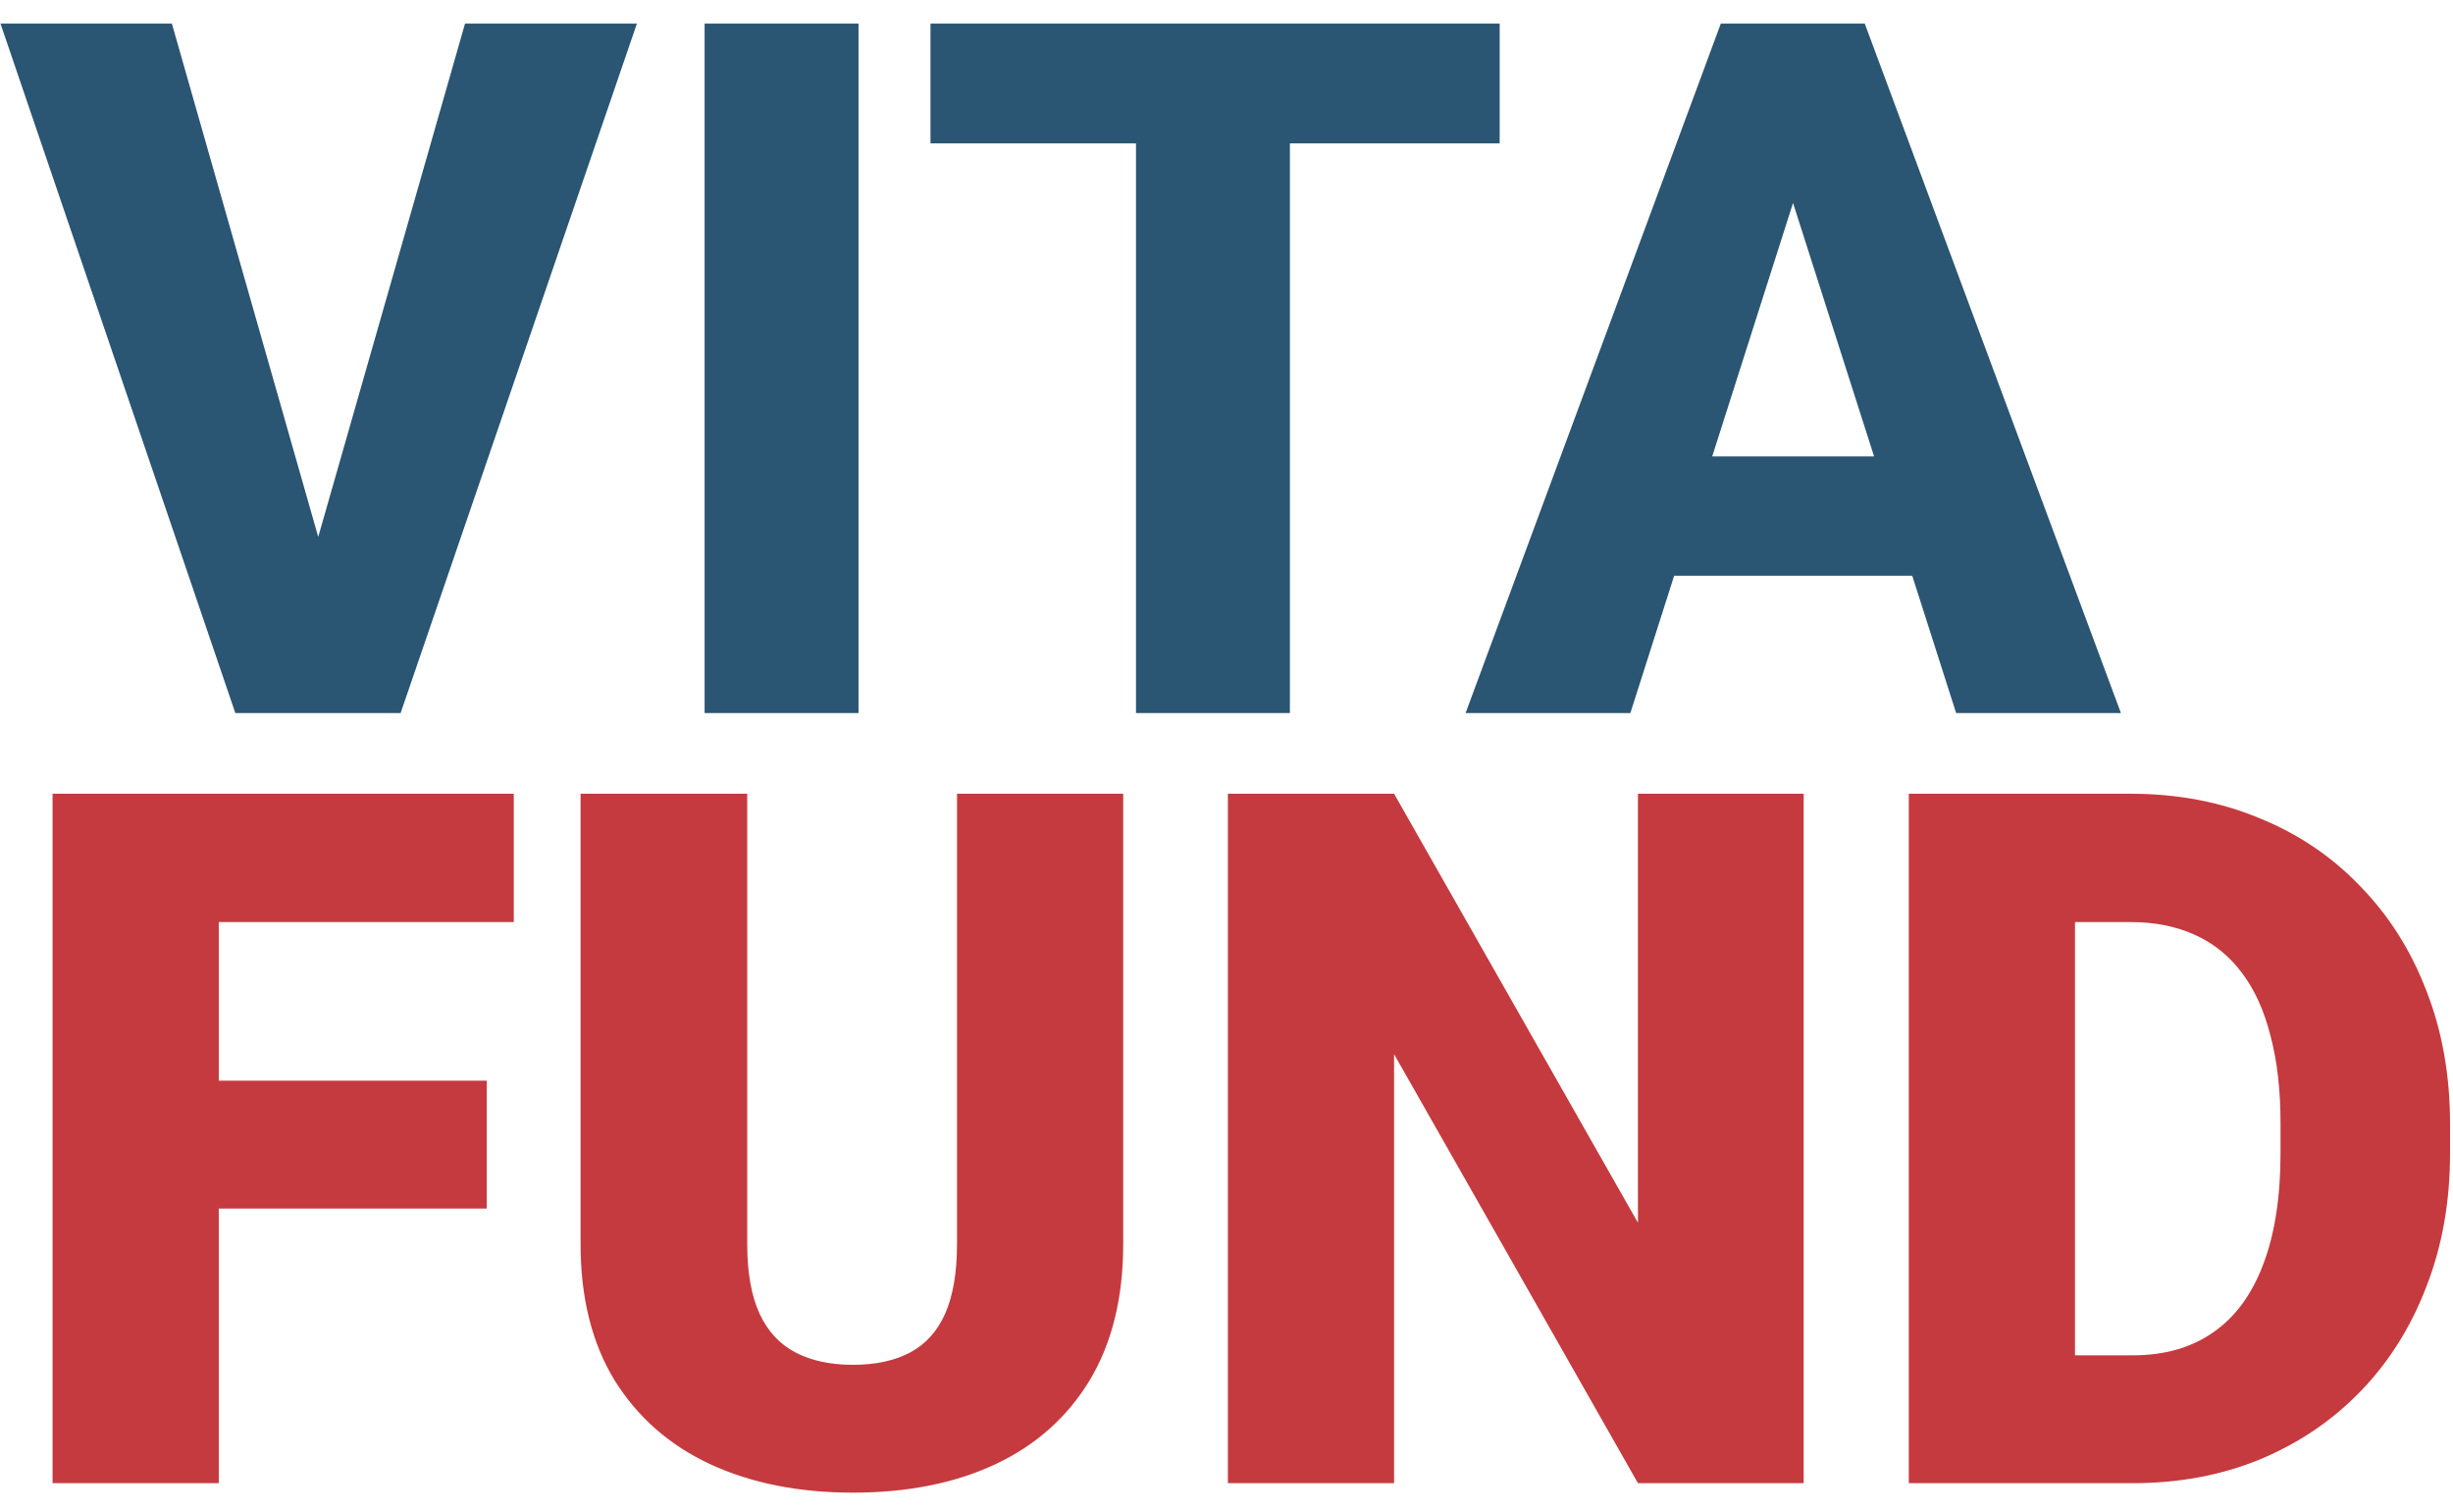 <svg width="86" height="53" viewBox="0 0 86 53" fill="none" xmlns="http://www.w3.org/2000/svg">
<path d="M10.924 19.638L16.303 0.828H22.329L14.045 25H10.11L10.924 19.638ZM6.026 0.828L11.389 19.638L12.235 25H8.251L0.017 0.828H6.026ZM30.099 0.828V25H24.703V0.828H30.099ZM45.223 0.828V25H39.827V0.828H45.223ZM52.577 0.828V5.028H32.622V0.828H52.577ZM63.401 5.427L57.159 25H51.382L60.33 0.828H63.982L63.401 5.427ZM68.581 25L62.322 5.427L61.675 0.828H65.377L74.358 25H68.581ZM68.315 16.002V20.186H55.715V16.002H68.315Z" fill="#2A5573"/>
<path d="M7.67 27.828V52H1.843V27.828H7.67ZM17.066 37.889V42.371H6.01V37.889H17.066ZM18.013 27.828V32.327H6.01V27.828H18.013ZM33.552 27.828H39.379V43.616C39.379 45.498 38.986 47.092 38.2 48.398C37.414 49.692 36.313 50.672 34.897 51.336C33.48 52 31.814 52.332 29.899 52.332C28.007 52.332 26.341 52 24.902 51.336C23.475 50.672 22.357 49.692 21.549 48.398C20.752 47.092 20.354 45.498 20.354 43.616V27.828H26.197V43.616C26.197 44.612 26.341 45.426 26.629 46.057C26.917 46.676 27.337 47.13 27.891 47.418C28.444 47.706 29.114 47.85 29.899 47.85C30.696 47.85 31.366 47.706 31.908 47.418C32.45 47.13 32.86 46.676 33.137 46.057C33.413 45.426 33.552 44.612 33.552 43.616V27.828ZM63.235 27.828V52H57.425L48.875 36.959V52H43.048V27.828H48.875L57.425 42.869V27.828H63.235ZM74.773 52H69.411L69.444 47.518H74.773C75.88 47.518 76.815 47.252 77.579 46.721C78.354 46.19 78.94 45.398 79.339 44.347C79.748 43.284 79.953 41.978 79.953 40.429V39.383C79.953 38.221 79.837 37.203 79.605 36.328C79.383 35.443 79.051 34.707 78.608 34.12C78.166 33.523 77.612 33.074 76.948 32.775C76.295 32.477 75.543 32.327 74.69 32.327H69.311V27.828H74.69C76.329 27.828 77.828 28.11 79.189 28.675C80.562 29.228 81.746 30.025 82.742 31.065C83.749 32.095 84.524 33.318 85.066 34.734C85.62 36.14 85.897 37.7 85.897 39.416V40.429C85.897 42.133 85.62 43.694 85.066 45.11C84.524 46.527 83.755 47.75 82.759 48.779C81.763 49.809 80.584 50.605 79.223 51.17C77.872 51.723 76.389 52 74.773 52ZM72.748 27.828V52H66.921V27.828H72.748Z" fill="#C53A3F"/>
</svg>
